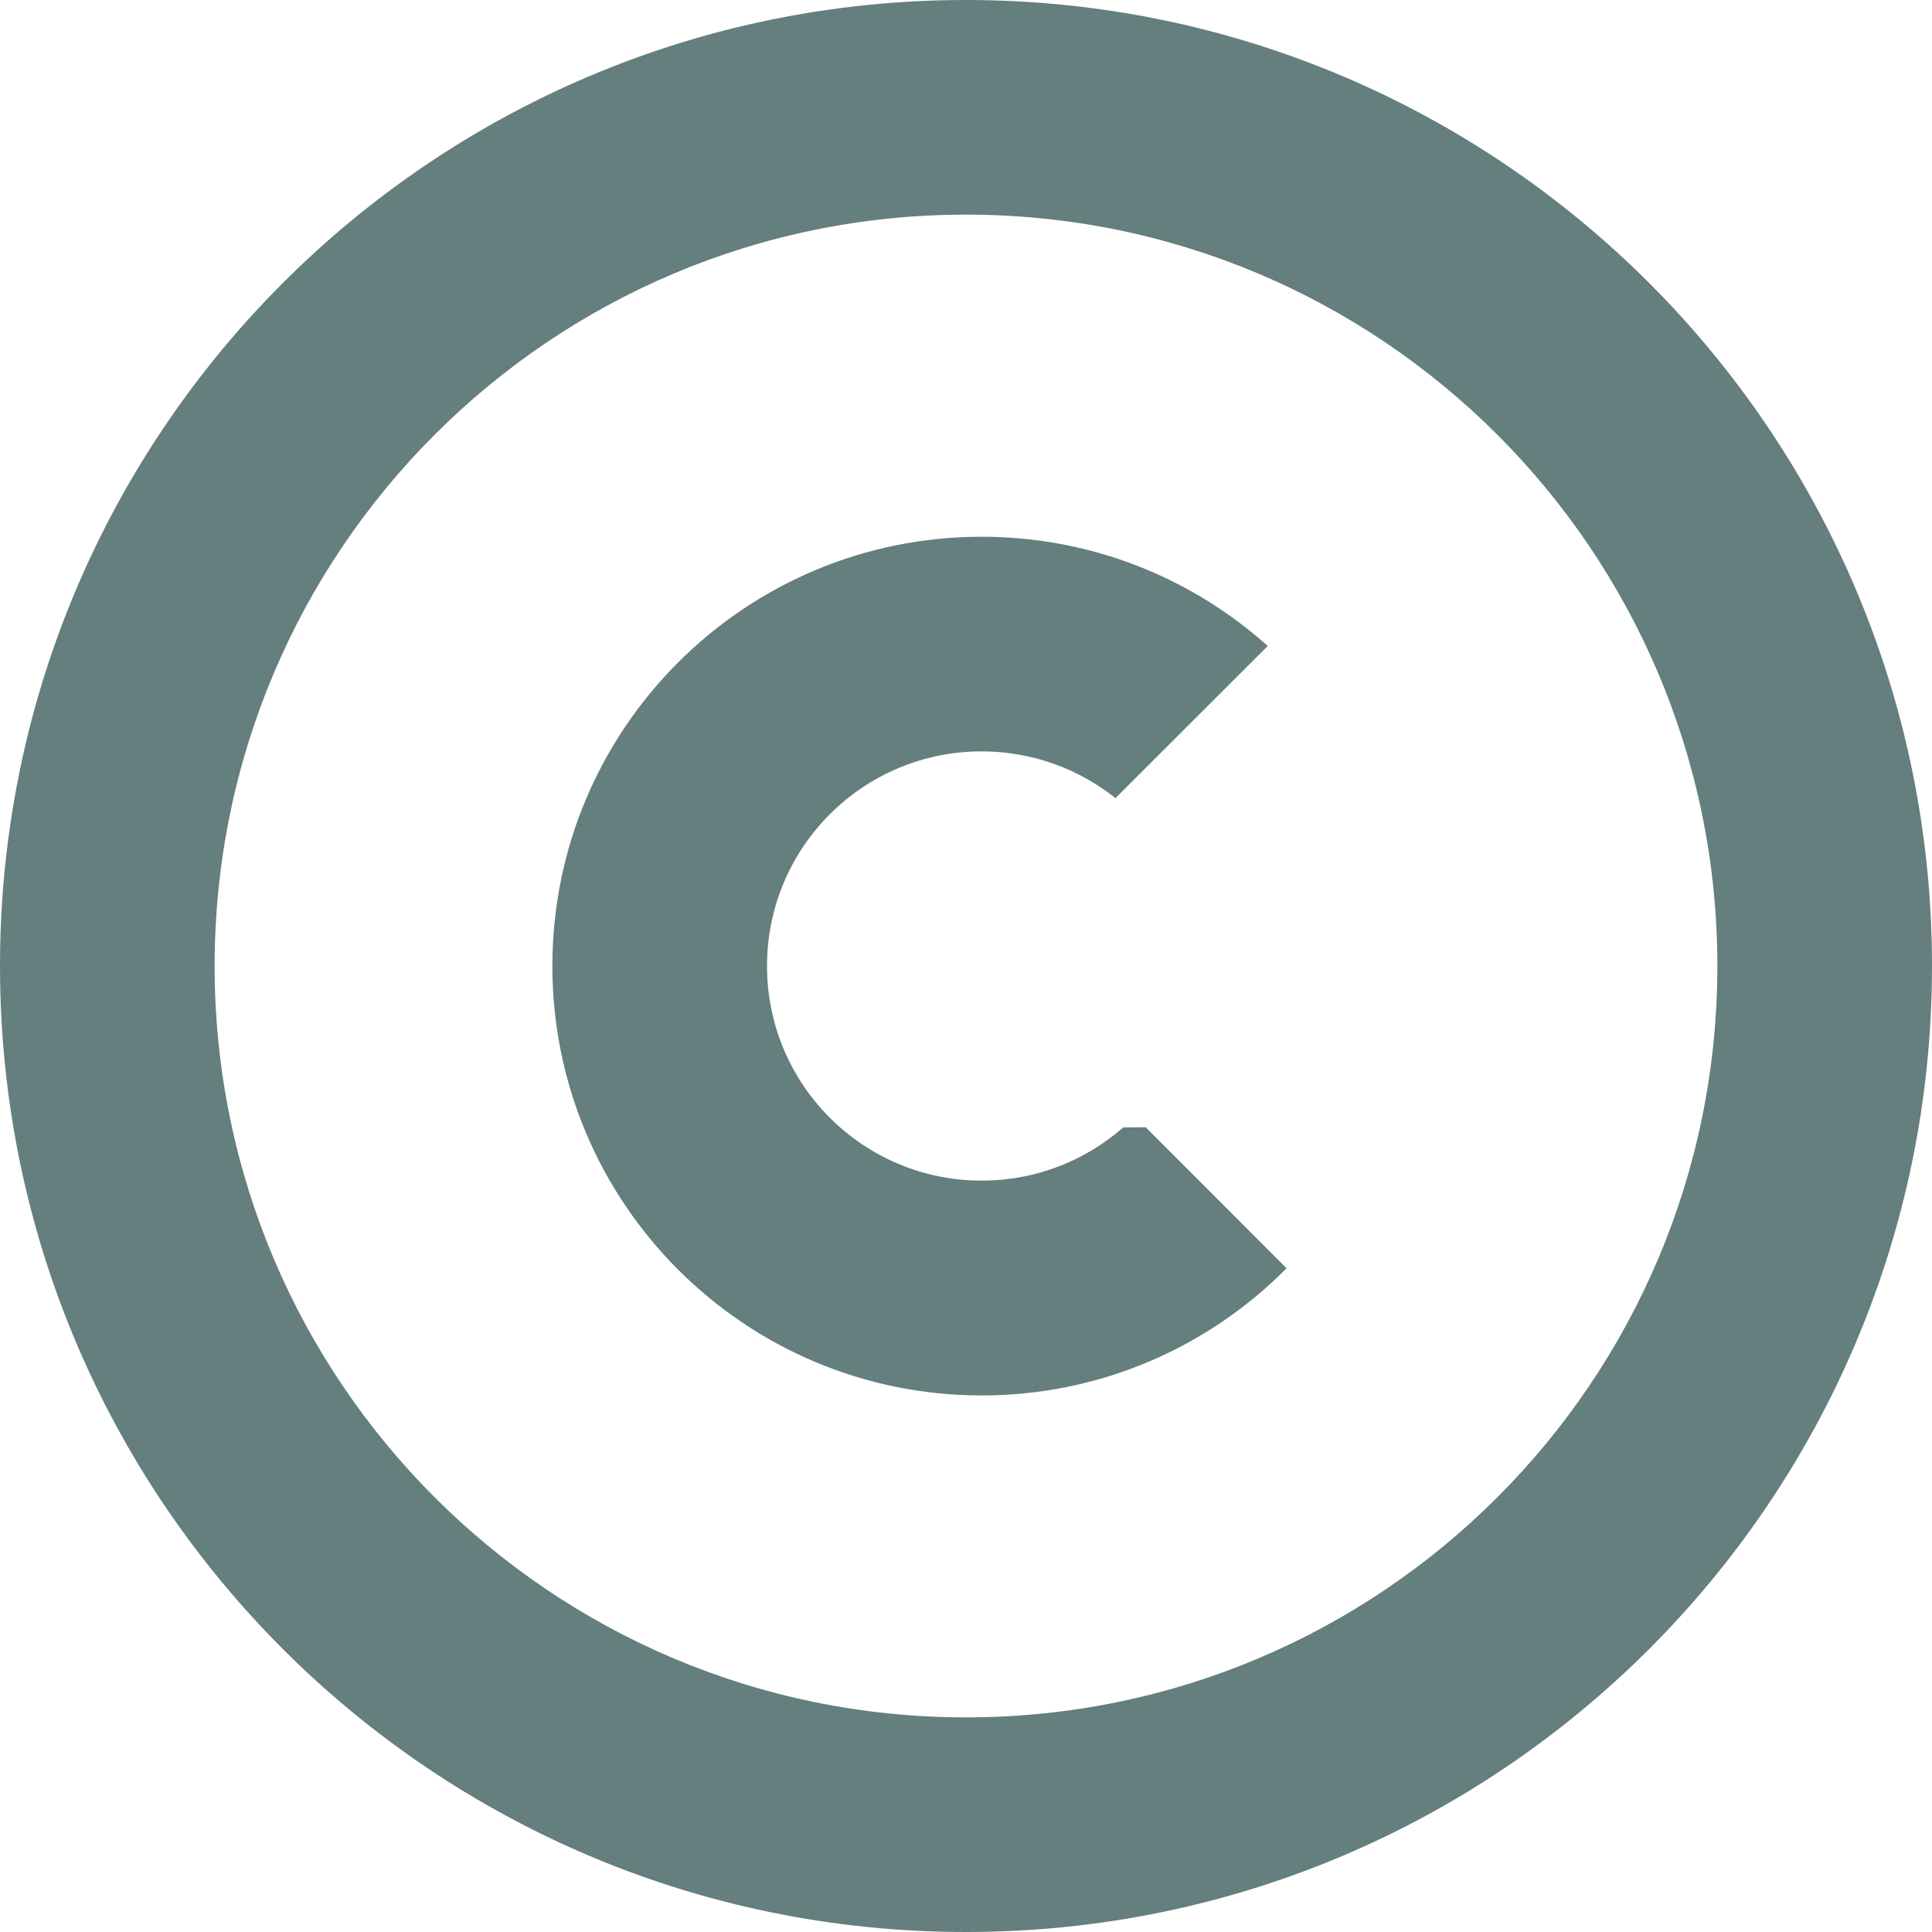 <svg width="11" height="11" viewBox="0 0 11 11" fill="none" xmlns="http://www.w3.org/2000/svg">
<path d="M6.351 4.544L7.218 3.678C6.786 3.291 6.215 3.056 5.589 3.056C4.239 3.056 3.145 4.15 3.145 5.5C3.145 6.85 4.239 7.945 5.589 7.945C6.268 7.945 6.883 7.668 7.325 7.221L6.523 6.418L6.395 6.419C6.18 6.608 5.898 6.722 5.589 6.722C4.914 6.722 4.367 6.175 4.367 5.5C4.367 4.825 4.914 4.278 5.589 4.278C5.877 4.278 6.142 4.378 6.351 4.544Z" fill="#657E7E"/>
<path fill-rule="evenodd" clip-rule="evenodd" d="M5.5 0C8.538 0 11 2.462 11 5.5C11 8.538 8.538 11 5.5 11C2.462 11 0 8.538 0 5.5C0 2.462 2.462 0 5.5 0ZM5.5 1.222C7.863 1.222 9.778 3.137 9.778 5.5C9.778 7.863 7.863 9.778 5.5 9.778C3.137 9.778 1.222 7.863 1.222 5.5C1.222 3.137 3.137 1.222 5.5 1.222Z" fill="#657E7E"/>
</svg>
